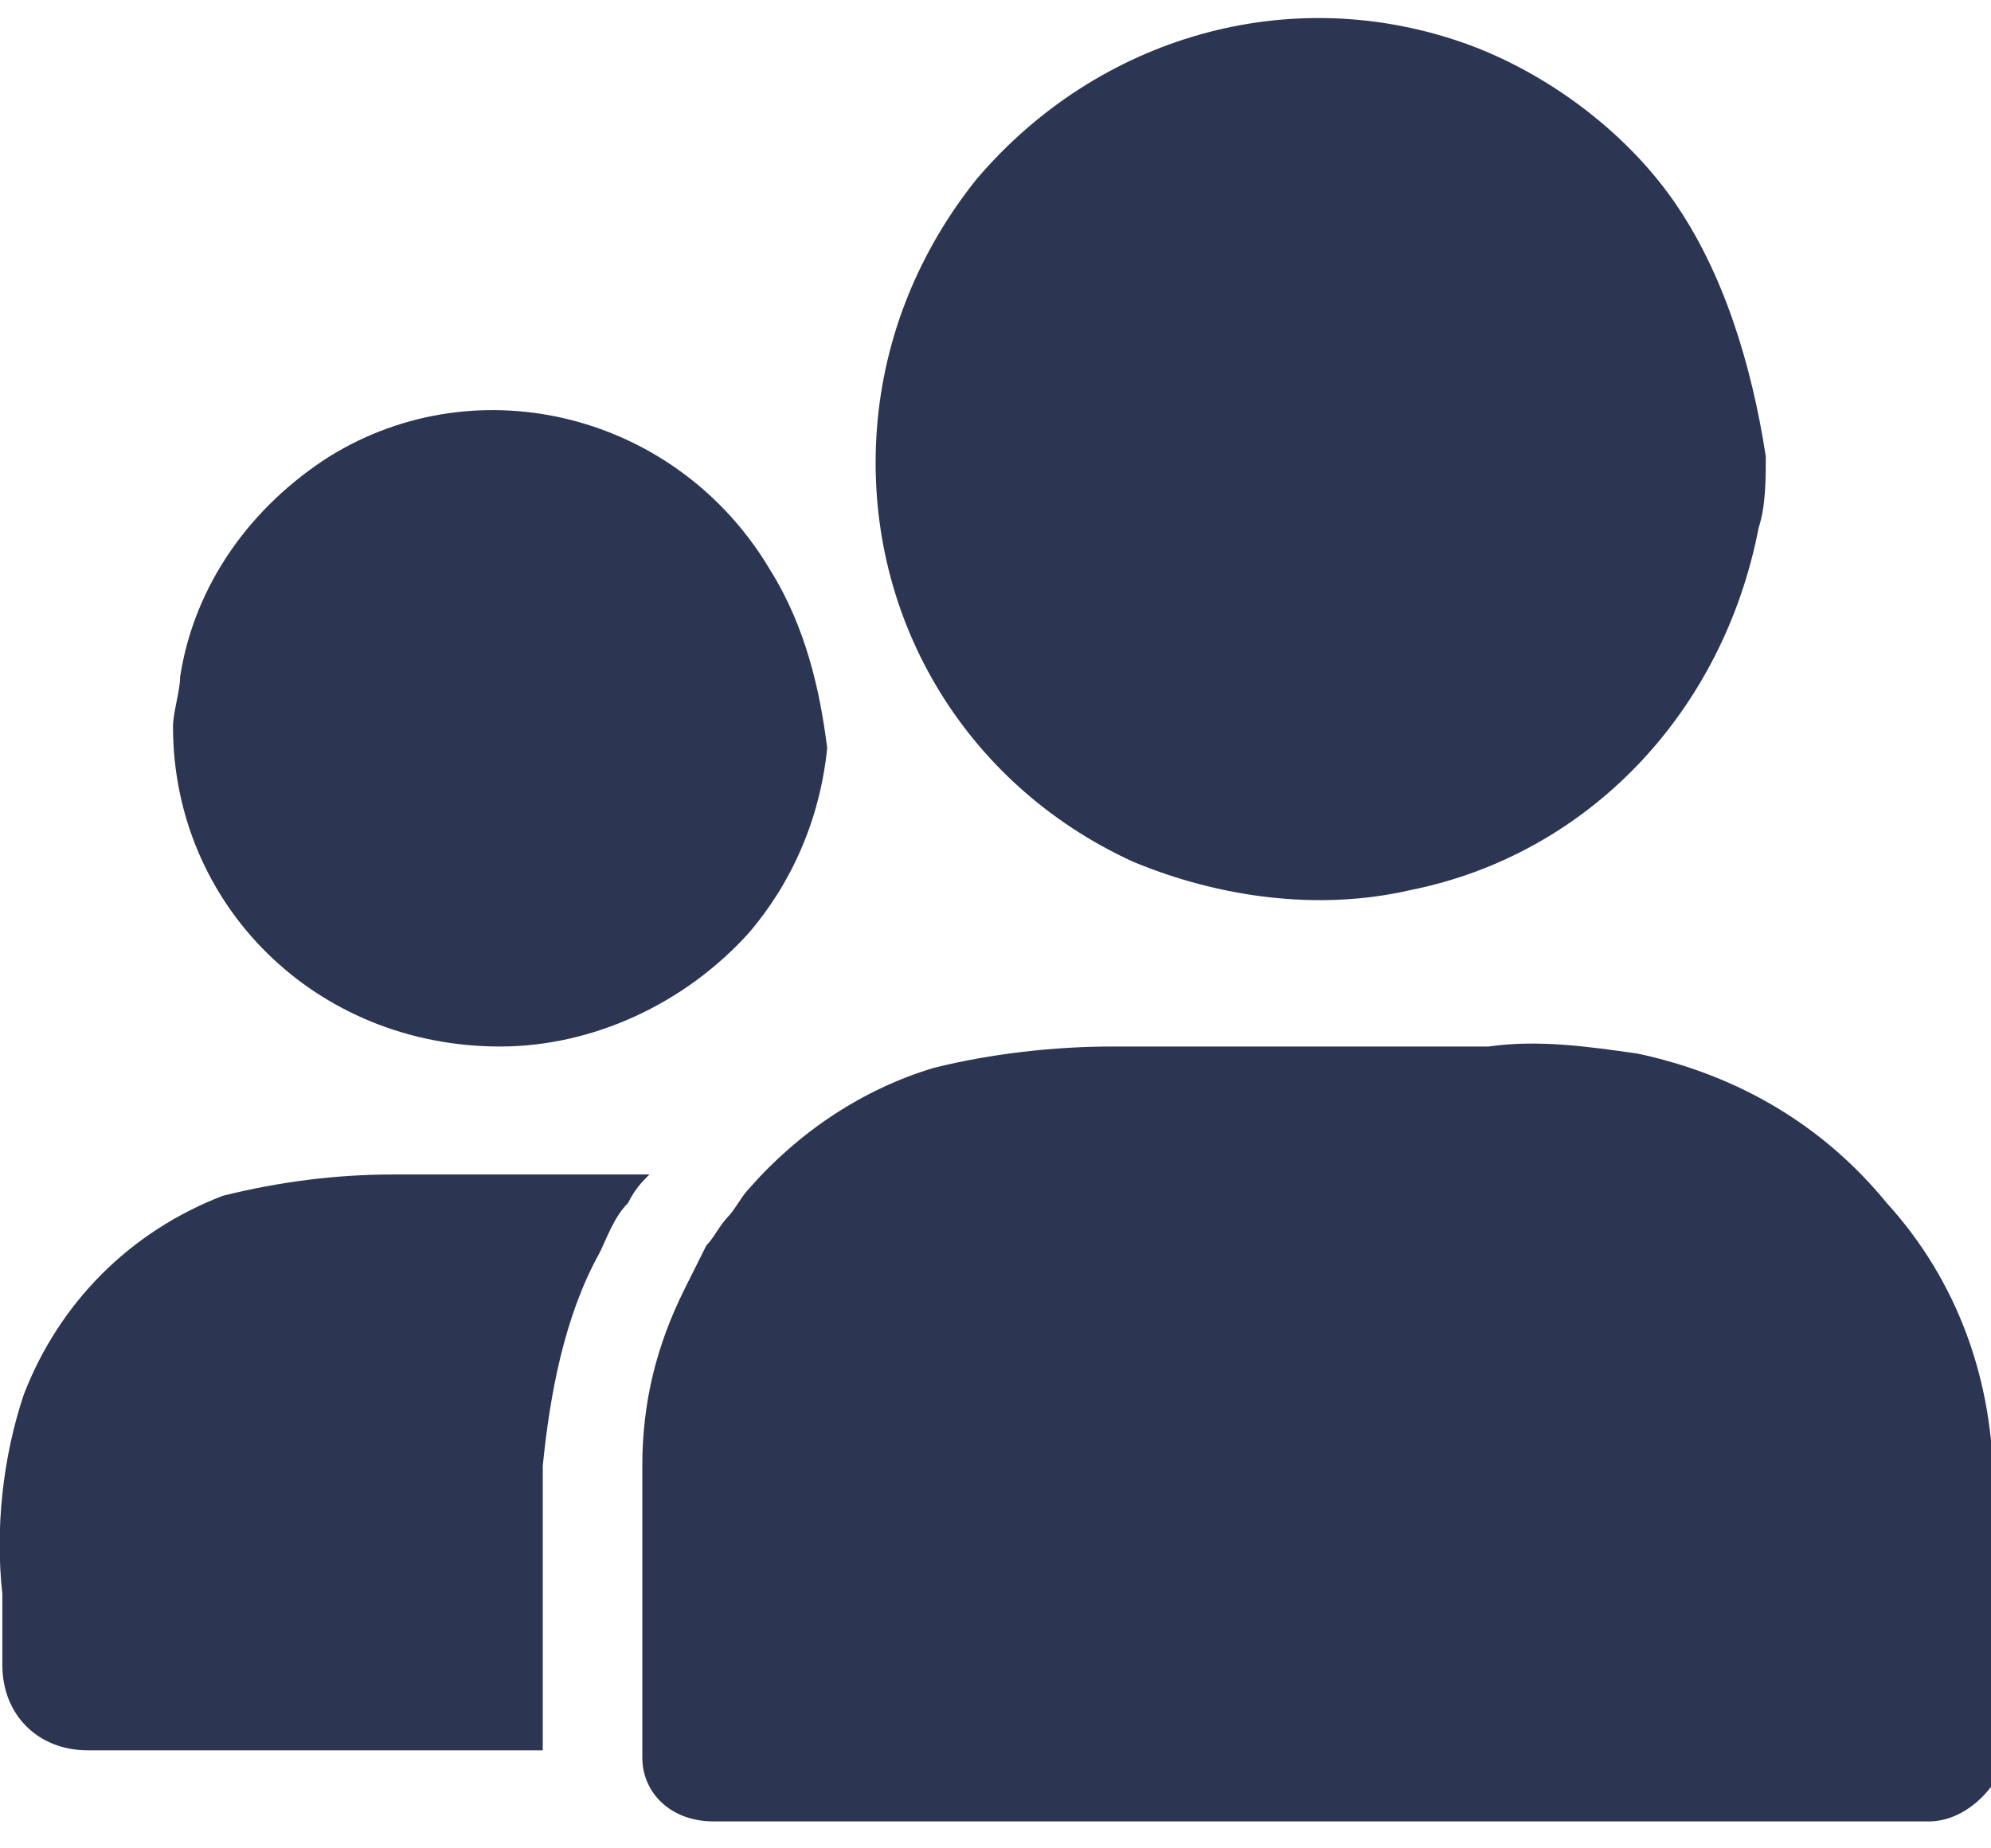 <?xml version="1.0" encoding="utf-8"?>
<!-- Generator: Adobe Illustrator 26.2.0, SVG Export Plug-In . SVG Version: 6.00 Build 0)  -->
<svg version="1.1" id="Layer_1" xmlns="http://www.w3.org/2000/svg" xmlns:xlink="http://www.w3.org/1999/xlink" x="0px" y="0px"
	 viewBox="0 0 28 26" style="enable-background:new 0 0 28 26;" xml:space="preserve">
<style type="text/css">
	.st0{fill:#2C3652;}
</style>
<g id="download_30_" transform="translate(-79.067 -123.479)">
	<path id="Path_16000" class="st0" d="M88.2,140c-0.1,0.1-0.2,0.2-0.3,0.4c-0.2,0.2-0.3,0.5-0.4,0.7c-0.5,0.9-0.7,2-0.8,3l0,0
		c0,0.2,0,0.4,0,0.7v3.3h-2.5c-1.3,0-2.6,0-3.9,0c-0.7,0-1.2-0.5-1.2-1.2c0-0.3,0-0.6,0-1c-0.1-0.9,0-1.9,0.3-2.8
		c0.5-1.3,1.5-2.3,2.8-2.8c0.8-0.2,1.6-0.3,2.4-0.3H88C88.1,140,88.1,140,88.2,140z"/>
	<path id="Path_16001" class="st0" d="M89.9,131.5c-1.3-2.2-4.1-2.9-6.2-1.6c-1.1,0.7-1.9,1.8-2.1,3.1c0,0.2-0.1,0.5-0.1,0.7v0
		c0,2.5,2,4.5,4.6,4.5c1.3,0,2.6-0.6,3.5-1.6c0.6-0.7,1-1.6,1.1-2.6C90.6,133.2,90.4,132.3,89.9,131.5z"/>
	<path id="Path_16002" class="st0" d="M102.6,126.3c-0.7-1-1.8-1.8-2.9-2.2c-2.5-0.9-5.2-0.1-6.9,1.9c-0.8,1-1.3,2.2-1.4,3.5
		c-0.2,2.6,1.2,5,3.6,6.1c1.2,0.5,2.6,0.7,3.9,0.4c2.5-0.5,4.4-2.5,4.9-5.1c0.1-0.3,0.1-0.7,0.1-1v0
		C103.7,128.6,103.3,127.3,102.6,126.3z"/>
	<path id="Path_16003" class="st0" d="M107.1,147.8v-3.4c0-1.5-0.5-2.9-1.5-4c-0.9-1.1-2.1-1.8-3.5-2.1c-0.7-0.1-1.4-0.2-2.1-0.1
		h-5.3c-0.8,0-1.7,0.1-2.5,0.3c-1,0.3-1.9,0.9-2.6,1.7c-0.1,0.1-0.2,0.3-0.3,0.4s-0.2,0.3-0.3,0.4c-0.1,0.2-0.2,0.4-0.3,0.6
		c-0.4,0.8-0.6,1.6-0.6,2.5c0,0.2,0,0.5,0,0.7v2.8c0,0.1,0,0.2,0,0.3s0,0.2,0,0.3c0,0.5,0.4,0.9,1,0.9c0,0,0,0,0,0c1,0,1.9,0,2.9,0
		h11.2c1,0,2,0,3,0c0.4,0,0.8-0.3,1-0.7C107.1,148.3,107.1,148.1,107.1,147.8z"/>
</g>
</svg>
